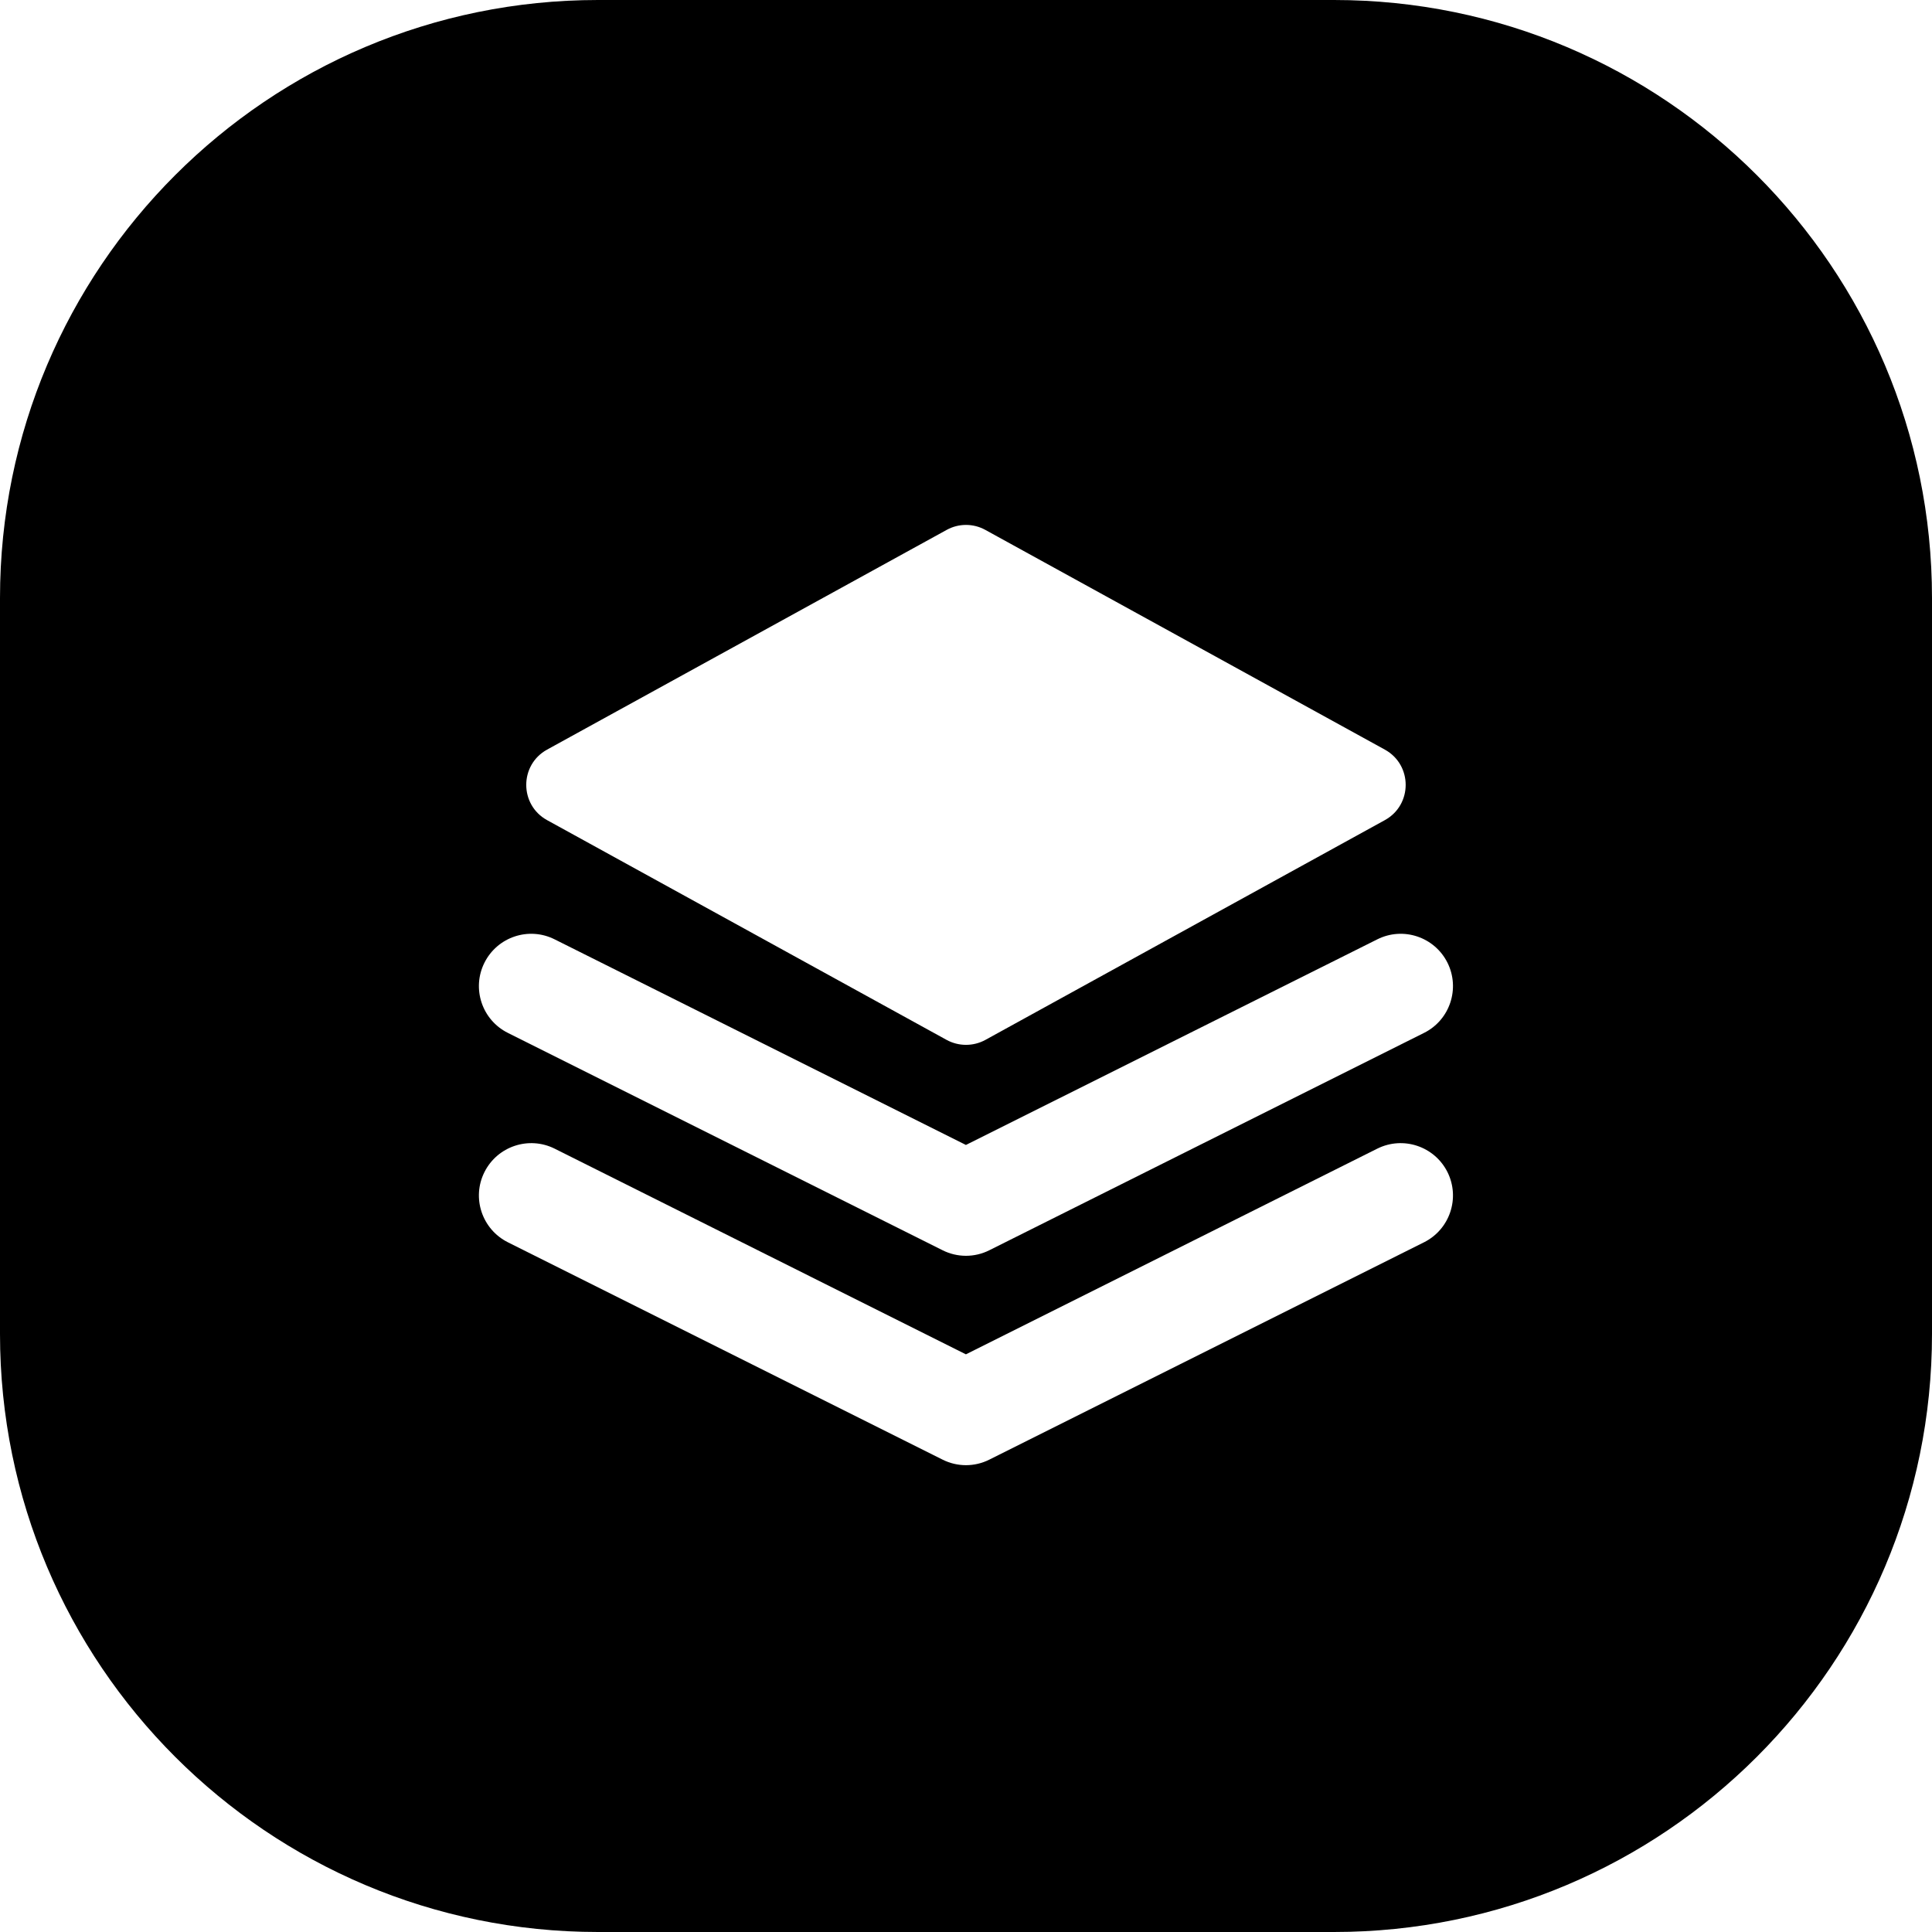 <svg width="24" height="24" viewBox="0 0 24 24" fill="none" xmlns="http://www.w3.org/2000/svg">
<path d="M7.429 0C3.326 0 0 3.326 0 7.429V16.571C0 20.674 3.326 24 7.429 24H16.571C20.674 24 24 20.674 24 16.571V7.429C24 3.326 20.674 0 16.571 0H7.429ZM11.759 6.583C11.909 6.5 12.091 6.5 12.241 6.583L17.203 9.312C17.548 9.502 17.548 9.998 17.203 10.188L12.241 12.918C12.091 13 11.909 13 11.759 12.918L6.796 10.188C6.451 9.998 6.451 9.502 6.796 9.312L11.759 6.583ZM6.018 14.56C6.179 14.239 6.569 14.109 6.89 14.269L11.999 16.824L17.109 14.269C17.43 14.109 17.82 14.239 17.981 14.56C18.141 14.881 18.011 15.271 17.69 15.432L12.29 18.132C12.107 18.224 11.892 18.224 11.709 18.132L6.309 15.432C5.988 15.271 5.857 14.881 6.018 14.56ZM6.89 11.669L11.999 14.223L17.109 11.669C17.43 11.508 17.82 11.638 17.981 11.959C18.141 12.28 18.011 12.671 17.69 12.831L12.29 15.531C12.107 15.623 11.892 15.623 11.709 15.531L6.309 12.831C5.988 12.671 5.857 12.28 6.018 11.959C6.179 11.638 6.569 11.508 6.89 11.669Z" fill="black"/>
</svg>

